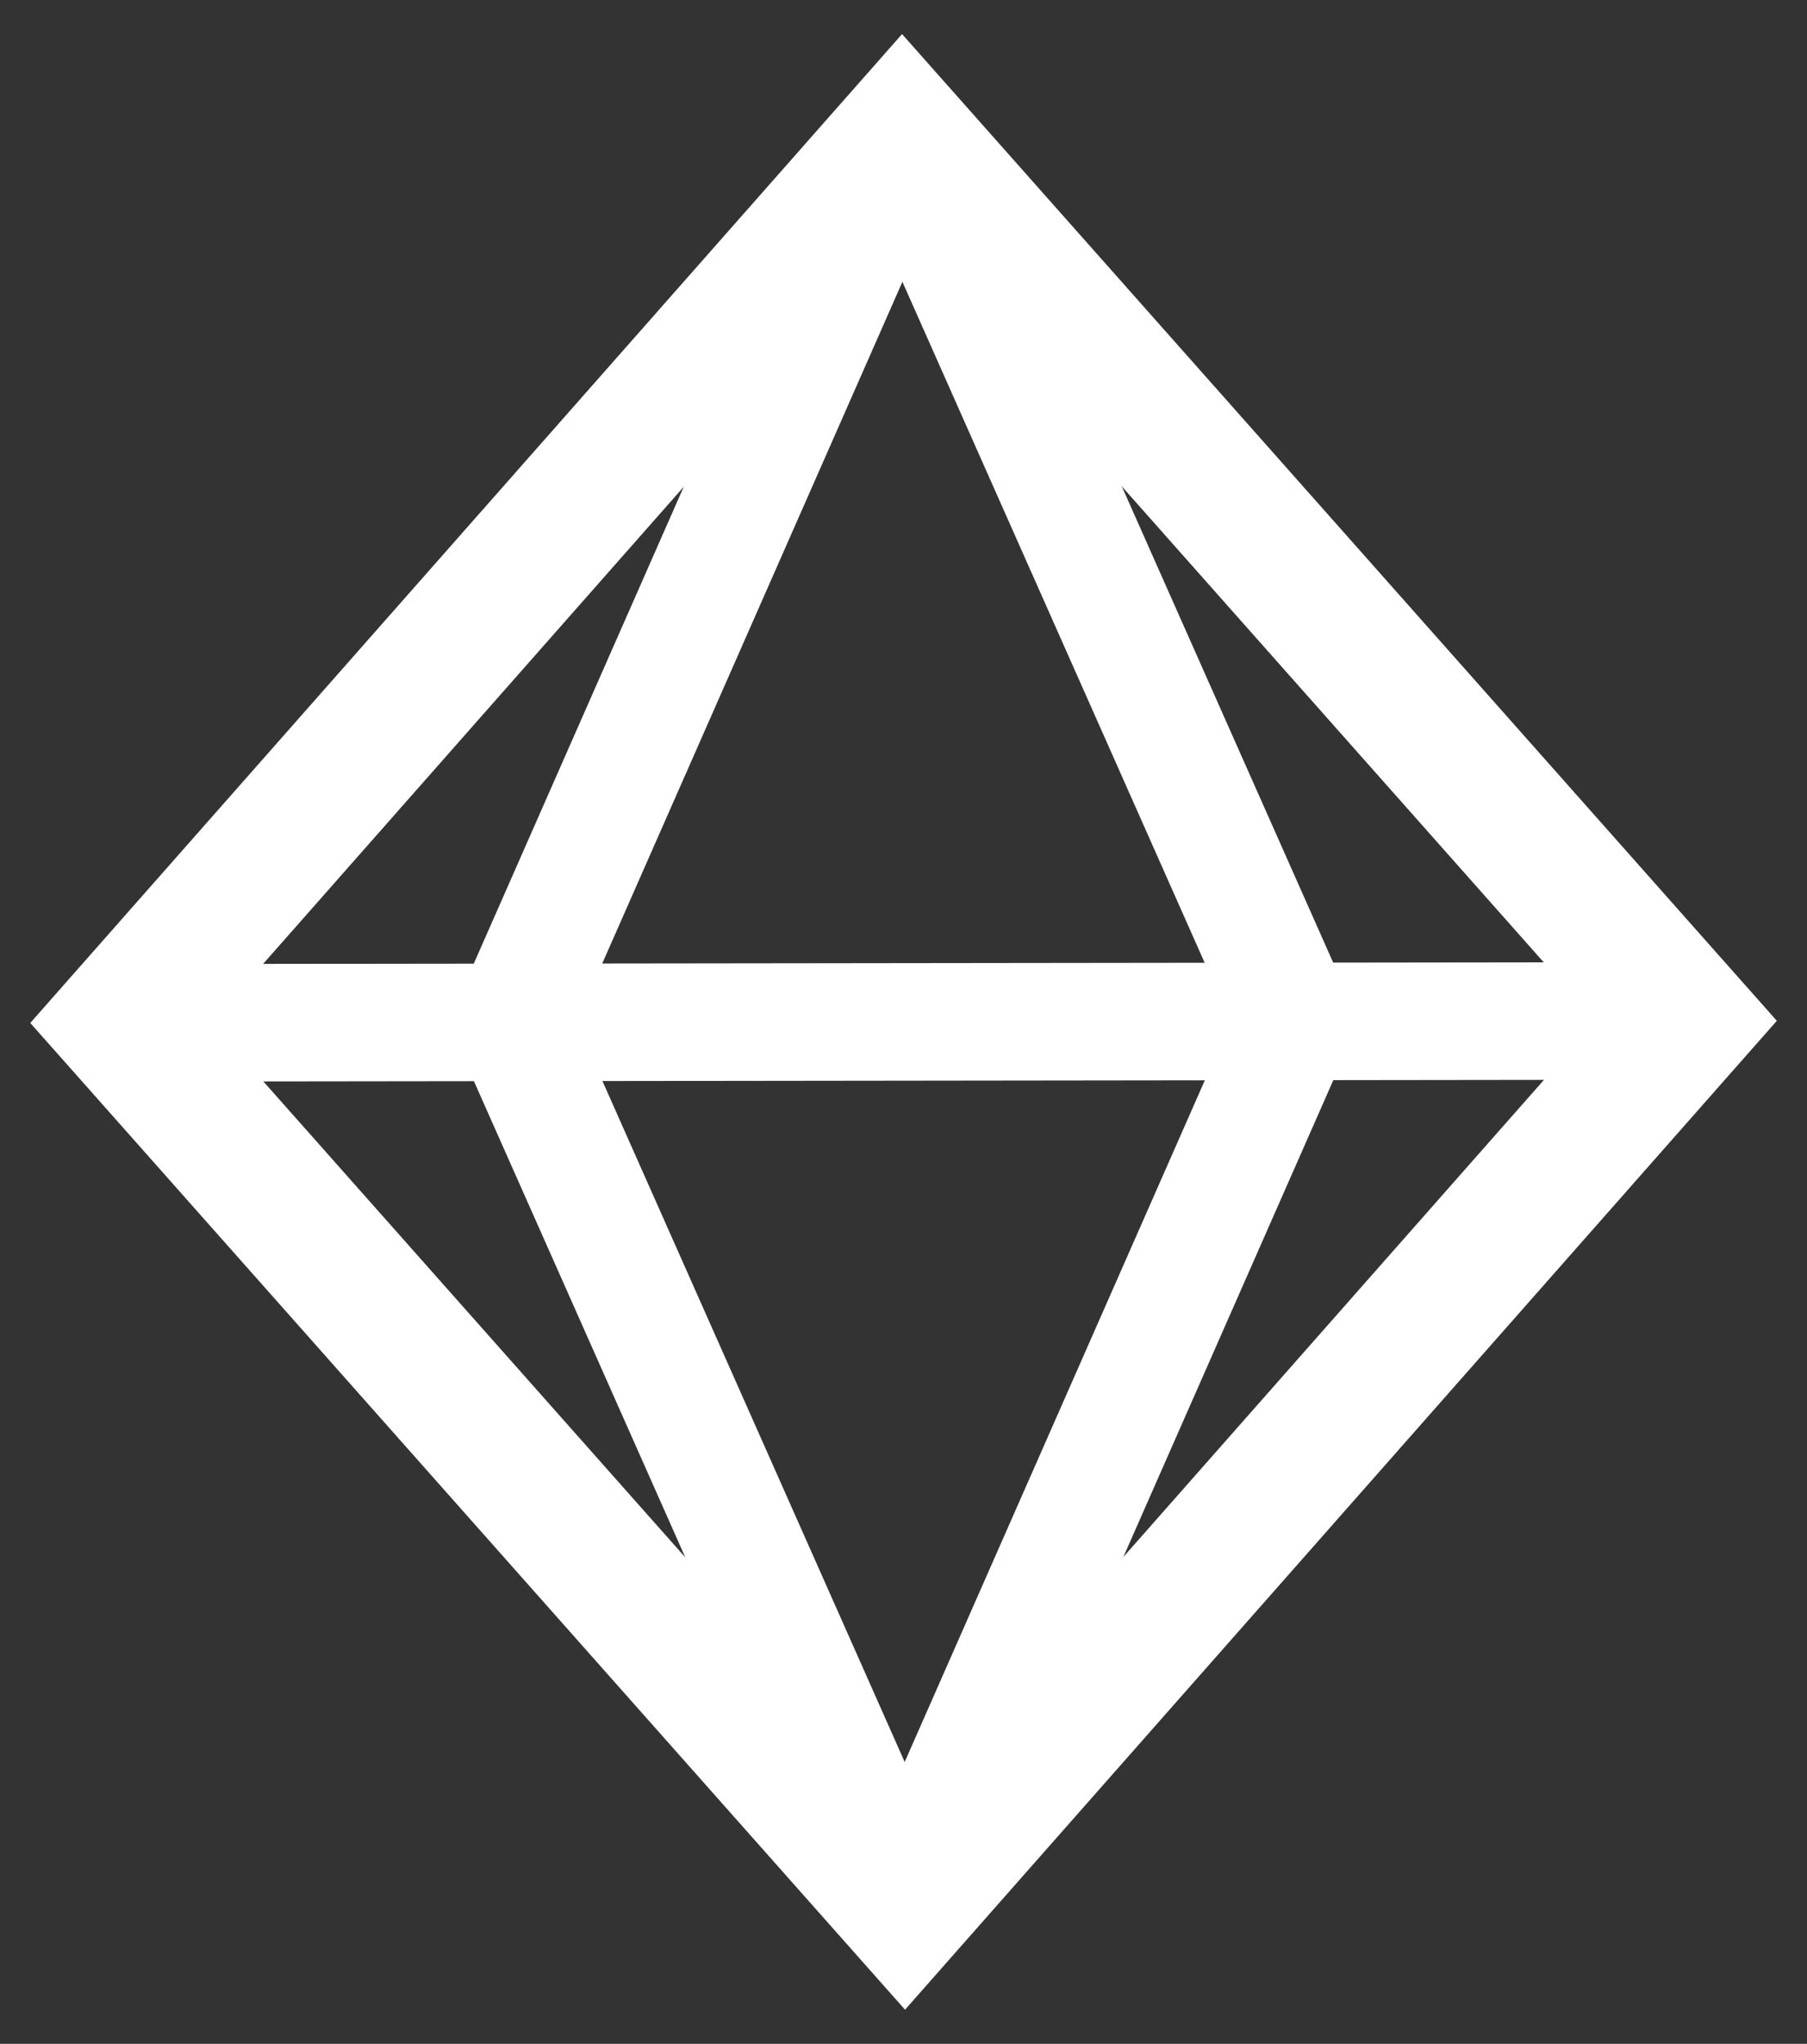 <?xml version="1.0" encoding="UTF-8" standalone="no"?>
<!-- Created with Inkscape (http://www.inkscape.org/) -->

<svg
   width="19.989mm"
   height="22.602mm"
   viewBox="0 0 19.989 22.602"
   version="1.1"
   id="svg1"
   inkscape:version="1.3.2 (091e20e, 2023-11-25, custom)"
   sodipodi:docname="d10.svg"
   xmlns:inkscape="http://www.inkscape.org/namespaces/inkscape"
   xmlns:sodipodi="http://sodipodi.sourceforge.net/DTD/sodipodi-0.dtd"
   xmlns="http://www.w3.org/2000/svg"
   xmlns:svg="http://www.w3.org/2000/svg">
  <rect x="0" y="0" width="19.989" height="22.602" fill="#333333" stroke="none"/>
  <sodipodi:namedview
     id="namedview1"
     pagecolor="#000000"
     bordercolor="#000000"
     borderopacity="0.25"
     inkscape:showpageshadow="2"
     inkscape:pageopacity="0.0"
     inkscape:pagecheckerboard="0"
     inkscape:deskcolor="#d1d1d1"
     inkscape:document-units="mm"
     inkscape:zoom="8.2747365"
     inkscape:cx="15.83132"
     inkscape:cy="47.916934"
     inkscape:window-width="1920"
     inkscape:window-height="1017"
     inkscape:window-x="1912"
     inkscape:window-y="-8"
     inkscape:window-maximized="1"
     inkscape:current-layer="layer1" />
  <defs
     id="defs1" />
  <g
     inkscape:label="Layer 1"
     inkscape:groupmode="layer"
     id="layer1"
     transform="translate(-176.358,-82.396)">
    <path
       style="fill:none;stroke:#ffffff;stroke-width:1.3;stroke-dasharray:none;stroke-opacity:1"
       d="m 195.012,93.686 -17.319,0.021"
       id="path8-1"
       sodipodi:nodetypes="cc" />
    <path
       style="fill:#000000;fill-opacity:0;stroke:#ffffff;stroke-width:1.5;stroke-dasharray:none;stroke-opacity:1"
       d="m 186.338,83.905 8.674,9.781 -8.644,9.802 -8.674,-9.781 z"
       id="path1" />
    <path
       style="fill:#000000;fill-opacity:0;stroke:#ffffff;stroke-width:1.3;stroke-dasharray:none;stroke-opacity:1"
       d="m 186.338,83.905 -4.315,9.797 4.345,9.786"
       id="path13" />
    <path
       style="fill:#000000;fill-opacity:0;stroke:#ffffff;stroke-width:1.3;stroke-dasharray:none;stroke-opacity:1"
       d="m 186.338,83.905 4.345,9.786 -4.315,9.797"
       id="path14" />
  </g>
</svg>
